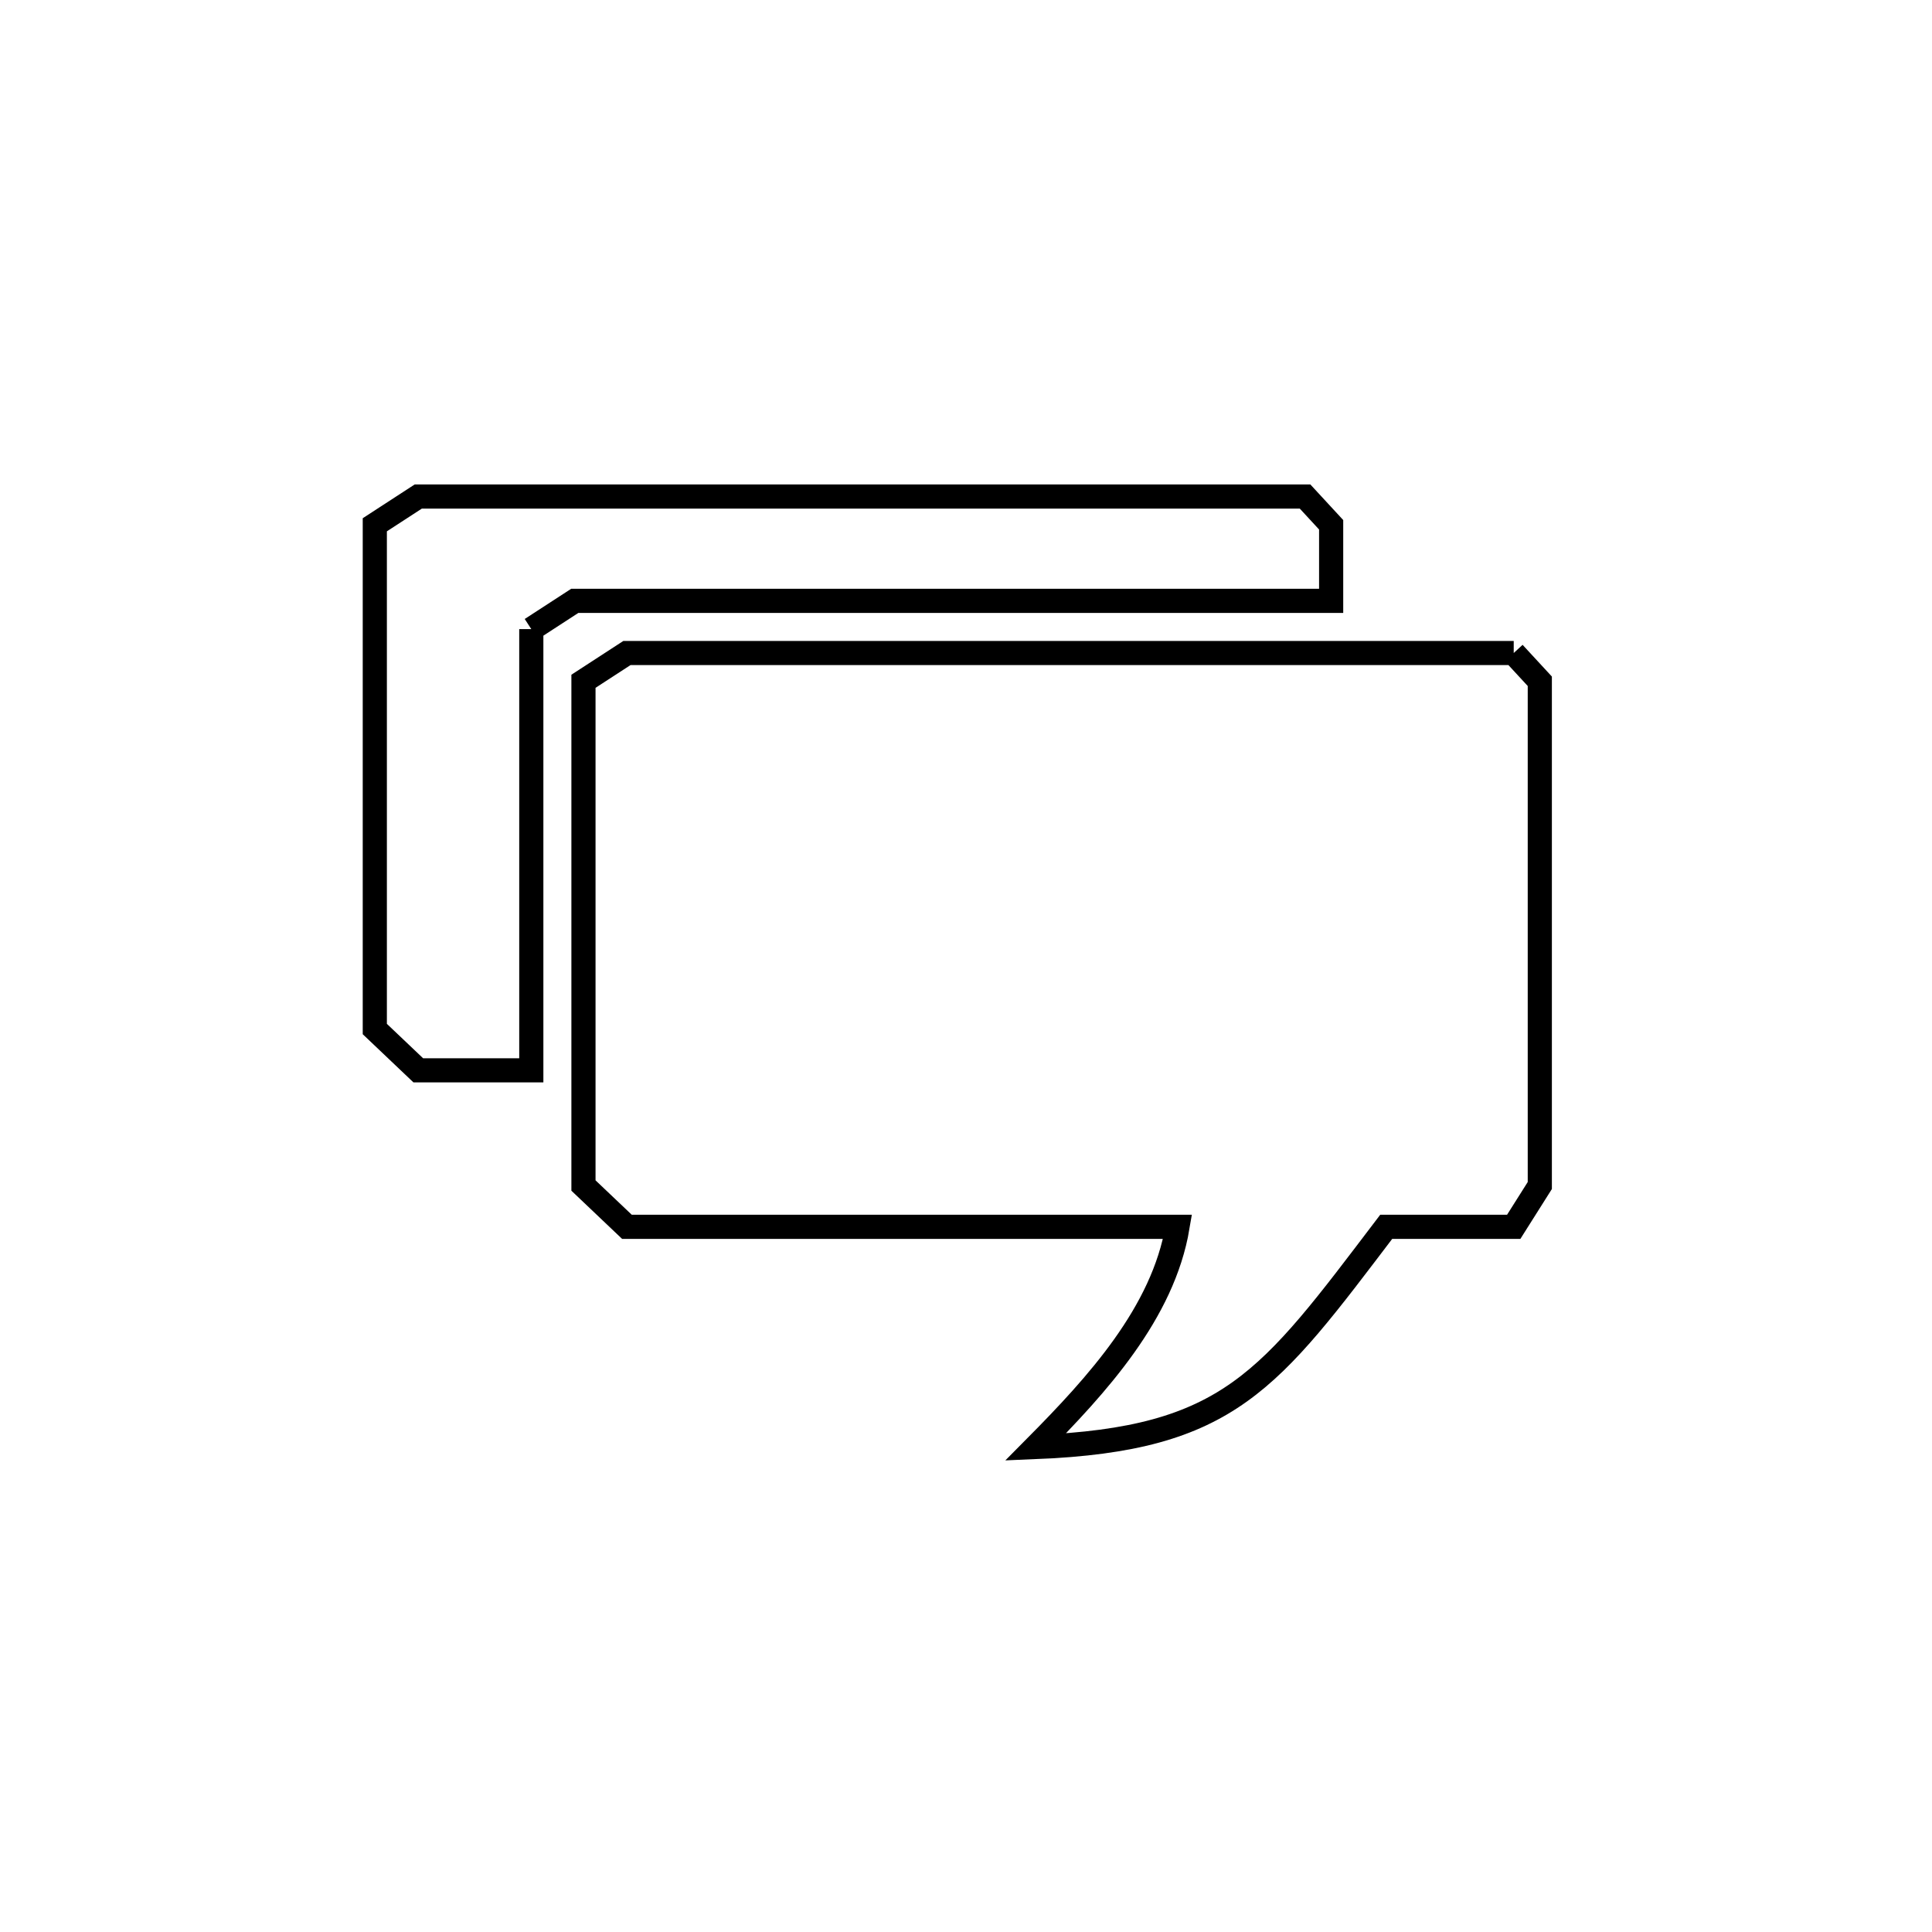 <svg xmlns="http://www.w3.org/2000/svg" viewBox="0.0 0.0 24.0 24.0" height="200px" width="200px"><path fill="none" stroke="black" stroke-width=".3" stroke-opacity="1.0"  filling="0" d="M6.6 7.815 L6.6 13.296 L5.196 13.296 C5.016 13.125 4.836 12.954 4.656 12.783 L4.656 6.519 C4.836 6.402 5.016 6.285 5.196 6.168 L10.704 6.168 L16.212 6.168 C16.32 6.285 16.428 6.402 16.536 6.519 L16.536 7.464 L11.838 7.464 L7.14 7.464 C6.96 7.581 6.78 7.698 6.6 7.815 L6.6 7.815"></path>
<path fill="none" stroke="black" stroke-width=".3" stroke-opacity="1.0"  filling="0" d="M18.804 8.112 L18.804 8.112 C18.912 8.229 19.02 8.346 19.128 8.463 L19.128 14.727 C19.02 14.898 18.912 15.069 18.804 15.24 L17.22 15.24 C15.765 17.154 15.278 17.877 12.864 17.976 L12.864 17.976 C13.628 17.205 14.448 16.31 14.628 15.24 L7.788 15.24 C7.608 15.069 7.428 14.898 7.248 14.727 L7.248 8.463 C7.428 8.346 7.608 8.229 7.788 8.112 L13.296 8.112 L18.804 8.112"></path></svg>